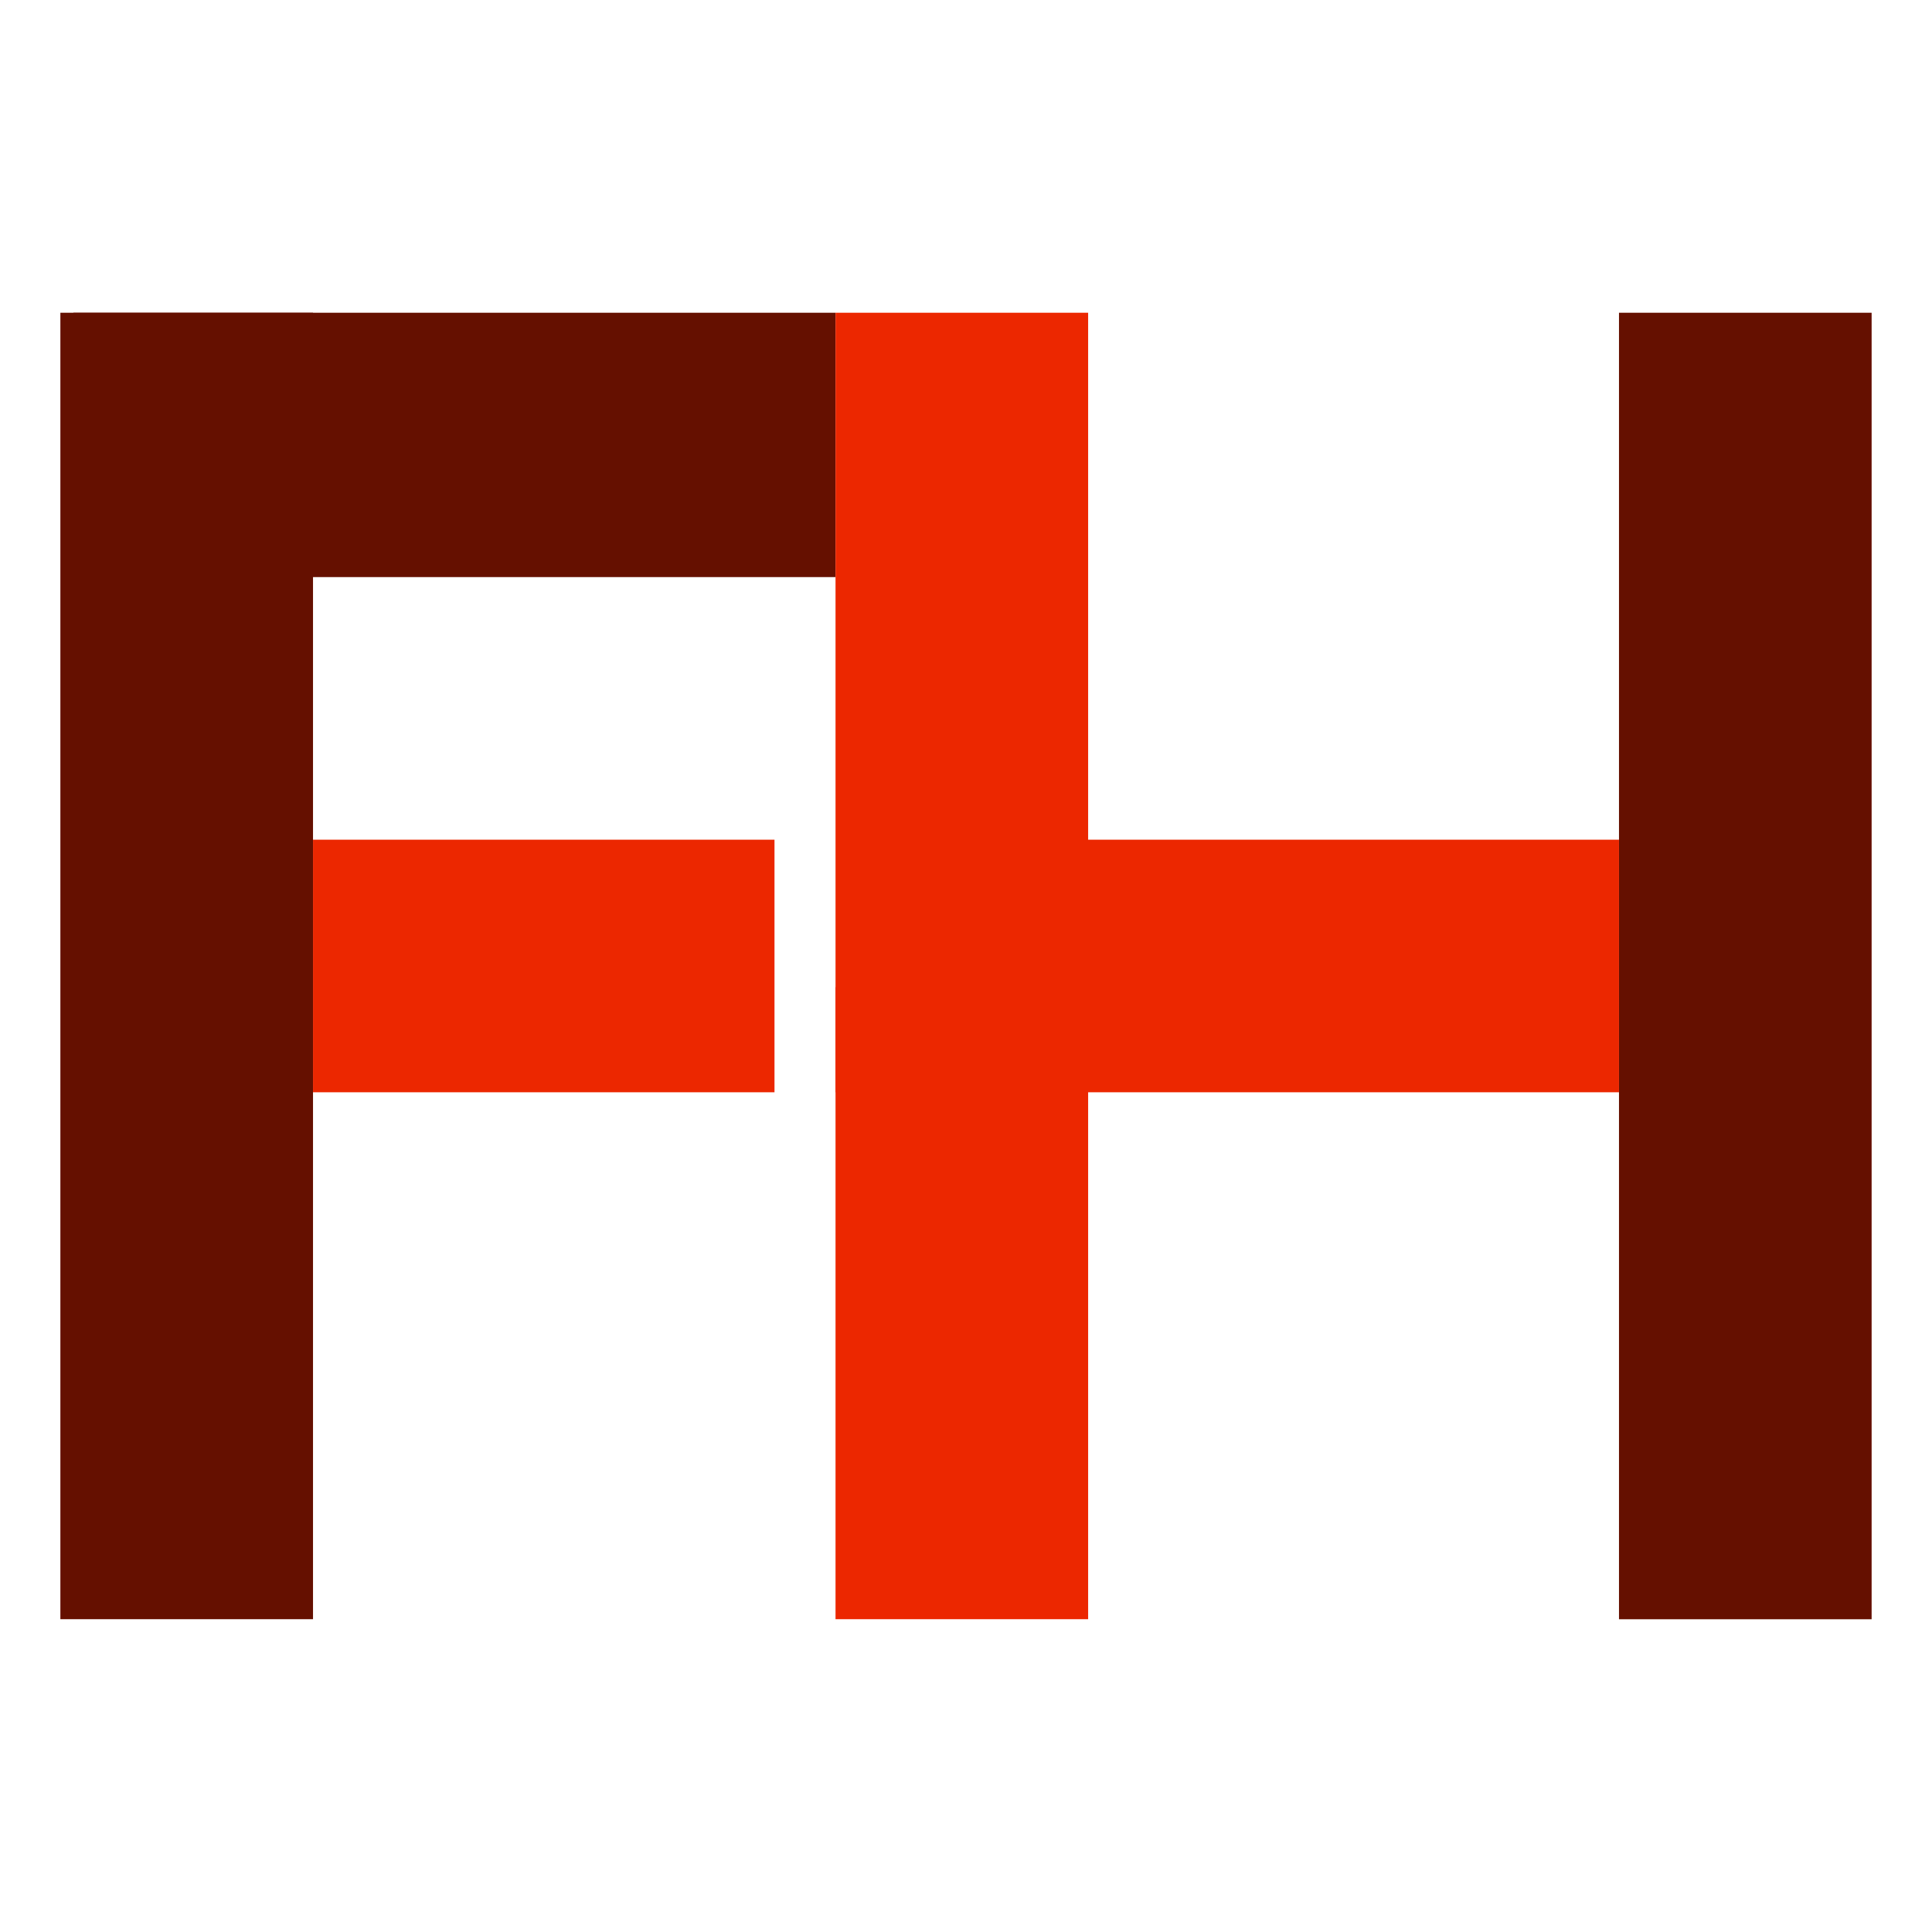 <?xml version="1.0" encoding="UTF-8" standalone="no"?>
<!DOCTYPE svg PUBLIC "-//W3C//DTD SVG 1.1//EN" "http://www.w3.org/Graphics/SVG/1.1/DTD/svg11.dtd">
<svg version="1.1" xmlns="http://www.w3.org/2000/svg" xmlns:xlink="http://www.w3.org/1999/xlink" preserveAspectRatio="xMidYMid meet" viewBox="0 0 640 640" width="640" height="640"><defs><path d="M620 536.4L536.31 536.4L536.31 103.6L620 103.6L620 536.4Z" id="a7u6NAeYy"></path><path d="M620 536.4L536.31 536.4L536.31 103.6L620 103.6L620 536.4Z" id="h1dhlr7Vxj"></path><path d="M103.69 536.38L20 536.38L20 103.6L103.69 103.6L103.69 536.38Z" id="acoA2Co"></path><path d="M103.69 536.38L20 536.38L20 103.6L103.69 103.6L103.69 536.38Z" id="b3qGNkMH6o"></path><path d="M24.31 191.17L24.31 103.6L276.78 103.6L276.78 191.17L24.31 191.17Z" id="aJ5JFkoS"></path><path d="M24.31 191.17L24.31 103.6L276.78 103.6L276.78 191.17L24.31 191.17Z" id="aMXig4guQ"></path><path d="M103.69 361.83L103.69 278.16L256.56 278.16L256.56 361.83L103.69 361.83Z" id="bagujazkH"></path><path d="M103.69 361.83L103.69 278.16L256.56 278.16L256.56 361.83L103.69 361.83Z" id="a1qD7jow34"></path><path d="M351.7 361.83L351.7 278.16L536.31 278.16L536.31 361.83L351.7 361.83Z" id="dDwNWmTVl"></path><path d="M351.7 361.83L351.7 278.16L536.31 278.16L536.31 361.83L351.7 361.83Z" id="d1hpLL0EBX"></path><path d="M360.46 361.83L276.78 361.83L276.78 103.6L360.46 103.6L360.46 361.83Z" id="e5qPIbM6Hn"></path><path d="M360.46 361.83L276.78 361.83L276.78 103.6L360.46 103.6L360.46 361.83Z" id="k3aUMgcTc6"></path><path d="M360.46 536.38L276.78 536.38L276.78 327.01L360.46 327.01L360.46 536.38Z" id="k1zfz4ryQ4"></path><path d="M360.46 536.38L276.78 536.38L276.78 327.01L360.46 327.01L360.46 536.38Z" id="d2YWmyjWZj"></path></defs><g><g><g><use xlink:href="#a7u6NAeYy" opacity="1" fill="#651000" fill-opacity="1"></use><g><use xlink:href="#a7u6NAeYy" opacity="1" fill-opacity="0" stroke="#000000" stroke-width="1" stroke-opacity="0"></use></g></g><g><use xlink:href="#h1dhlr7Vxj" opacity="1" fill="#000000" fill-opacity="0"></use><g><use xlink:href="#h1dhlr7Vxj" opacity="1" fill-opacity="0" stroke="#000000" stroke-width="1" stroke-opacity="0"></use></g></g><g><use xlink:href="#acoA2Co" opacity="1" fill="#651000" fill-opacity="1"></use><g><use xlink:href="#acoA2Co" opacity="1" fill-opacity="0" stroke="#000000" stroke-width="1" stroke-opacity="0"></use></g></g><g><use xlink:href="#b3qGNkMH6o" opacity="1" fill="#000000" fill-opacity="0"></use><g><use xlink:href="#b3qGNkMH6o" opacity="1" fill-opacity="0" stroke="#000000" stroke-width="1" stroke-opacity="0"></use></g></g><g><use xlink:href="#aJ5JFkoS" opacity="1" fill="#651000" fill-opacity="1"></use><g><use xlink:href="#aJ5JFkoS" opacity="1" fill-opacity="0" stroke="#000000" stroke-width="1" stroke-opacity="0"></use></g></g><g><use xlink:href="#aMXig4guQ" opacity="1" fill="#000000" fill-opacity="0"></use><g><use xlink:href="#aMXig4guQ" opacity="1" fill-opacity="0" stroke="#000000" stroke-width="1" stroke-opacity="0"></use></g></g><g><use xlink:href="#bagujazkH" opacity="1" fill="#ec2700" fill-opacity="1"></use><g><use xlink:href="#bagujazkH" opacity="1" fill-opacity="0" stroke="#000000" stroke-width="1" stroke-opacity="0"></use></g></g><g><use xlink:href="#a1qD7jow34" opacity="1" fill="#000000" fill-opacity="0"></use><g><use xlink:href="#a1qD7jow34" opacity="1" fill-opacity="0" stroke="#000000" stroke-width="1" stroke-opacity="0"></use></g></g><g><use xlink:href="#dDwNWmTVl" opacity="1" fill="#ec2700" fill-opacity="1"></use><g><use xlink:href="#dDwNWmTVl" opacity="1" fill-opacity="0" stroke="#000000" stroke-width="1" stroke-opacity="0"></use></g></g><g><use xlink:href="#d1hpLL0EBX" opacity="1" fill="#000000" fill-opacity="0"></use><g><use xlink:href="#d1hpLL0EBX" opacity="1" fill-opacity="0" stroke="#000000" stroke-width="1" stroke-opacity="0"></use></g></g><g><use xlink:href="#e5qPIbM6Hn" opacity="1" fill="#ec2700" fill-opacity="1"></use><g><use xlink:href="#e5qPIbM6Hn" opacity="1" fill-opacity="0" stroke="#000000" stroke-width="1" stroke-opacity="0"></use></g></g><g><use xlink:href="#k3aUMgcTc6" opacity="1" fill="#000000" fill-opacity="0"></use><g><use xlink:href="#k3aUMgcTc6" opacity="1" fill-opacity="0" stroke="#000000" stroke-width="1" stroke-opacity="0"></use></g></g><g><use xlink:href="#k1zfz4ryQ4" opacity="1" fill="#ec2700" fill-opacity="1"></use><g><use xlink:href="#k1zfz4ryQ4" opacity="1" fill-opacity="0" stroke="#000000" stroke-width="1" stroke-opacity="0"></use></g></g><g><use xlink:href="#d2YWmyjWZj" opacity="1" fill="#000000" fill-opacity="0"></use><g><use xlink:href="#d2YWmyjWZj" opacity="1" fill-opacity="0" stroke="#000000" stroke-width="1" stroke-opacity="0"></use></g></g></g></g></svg>